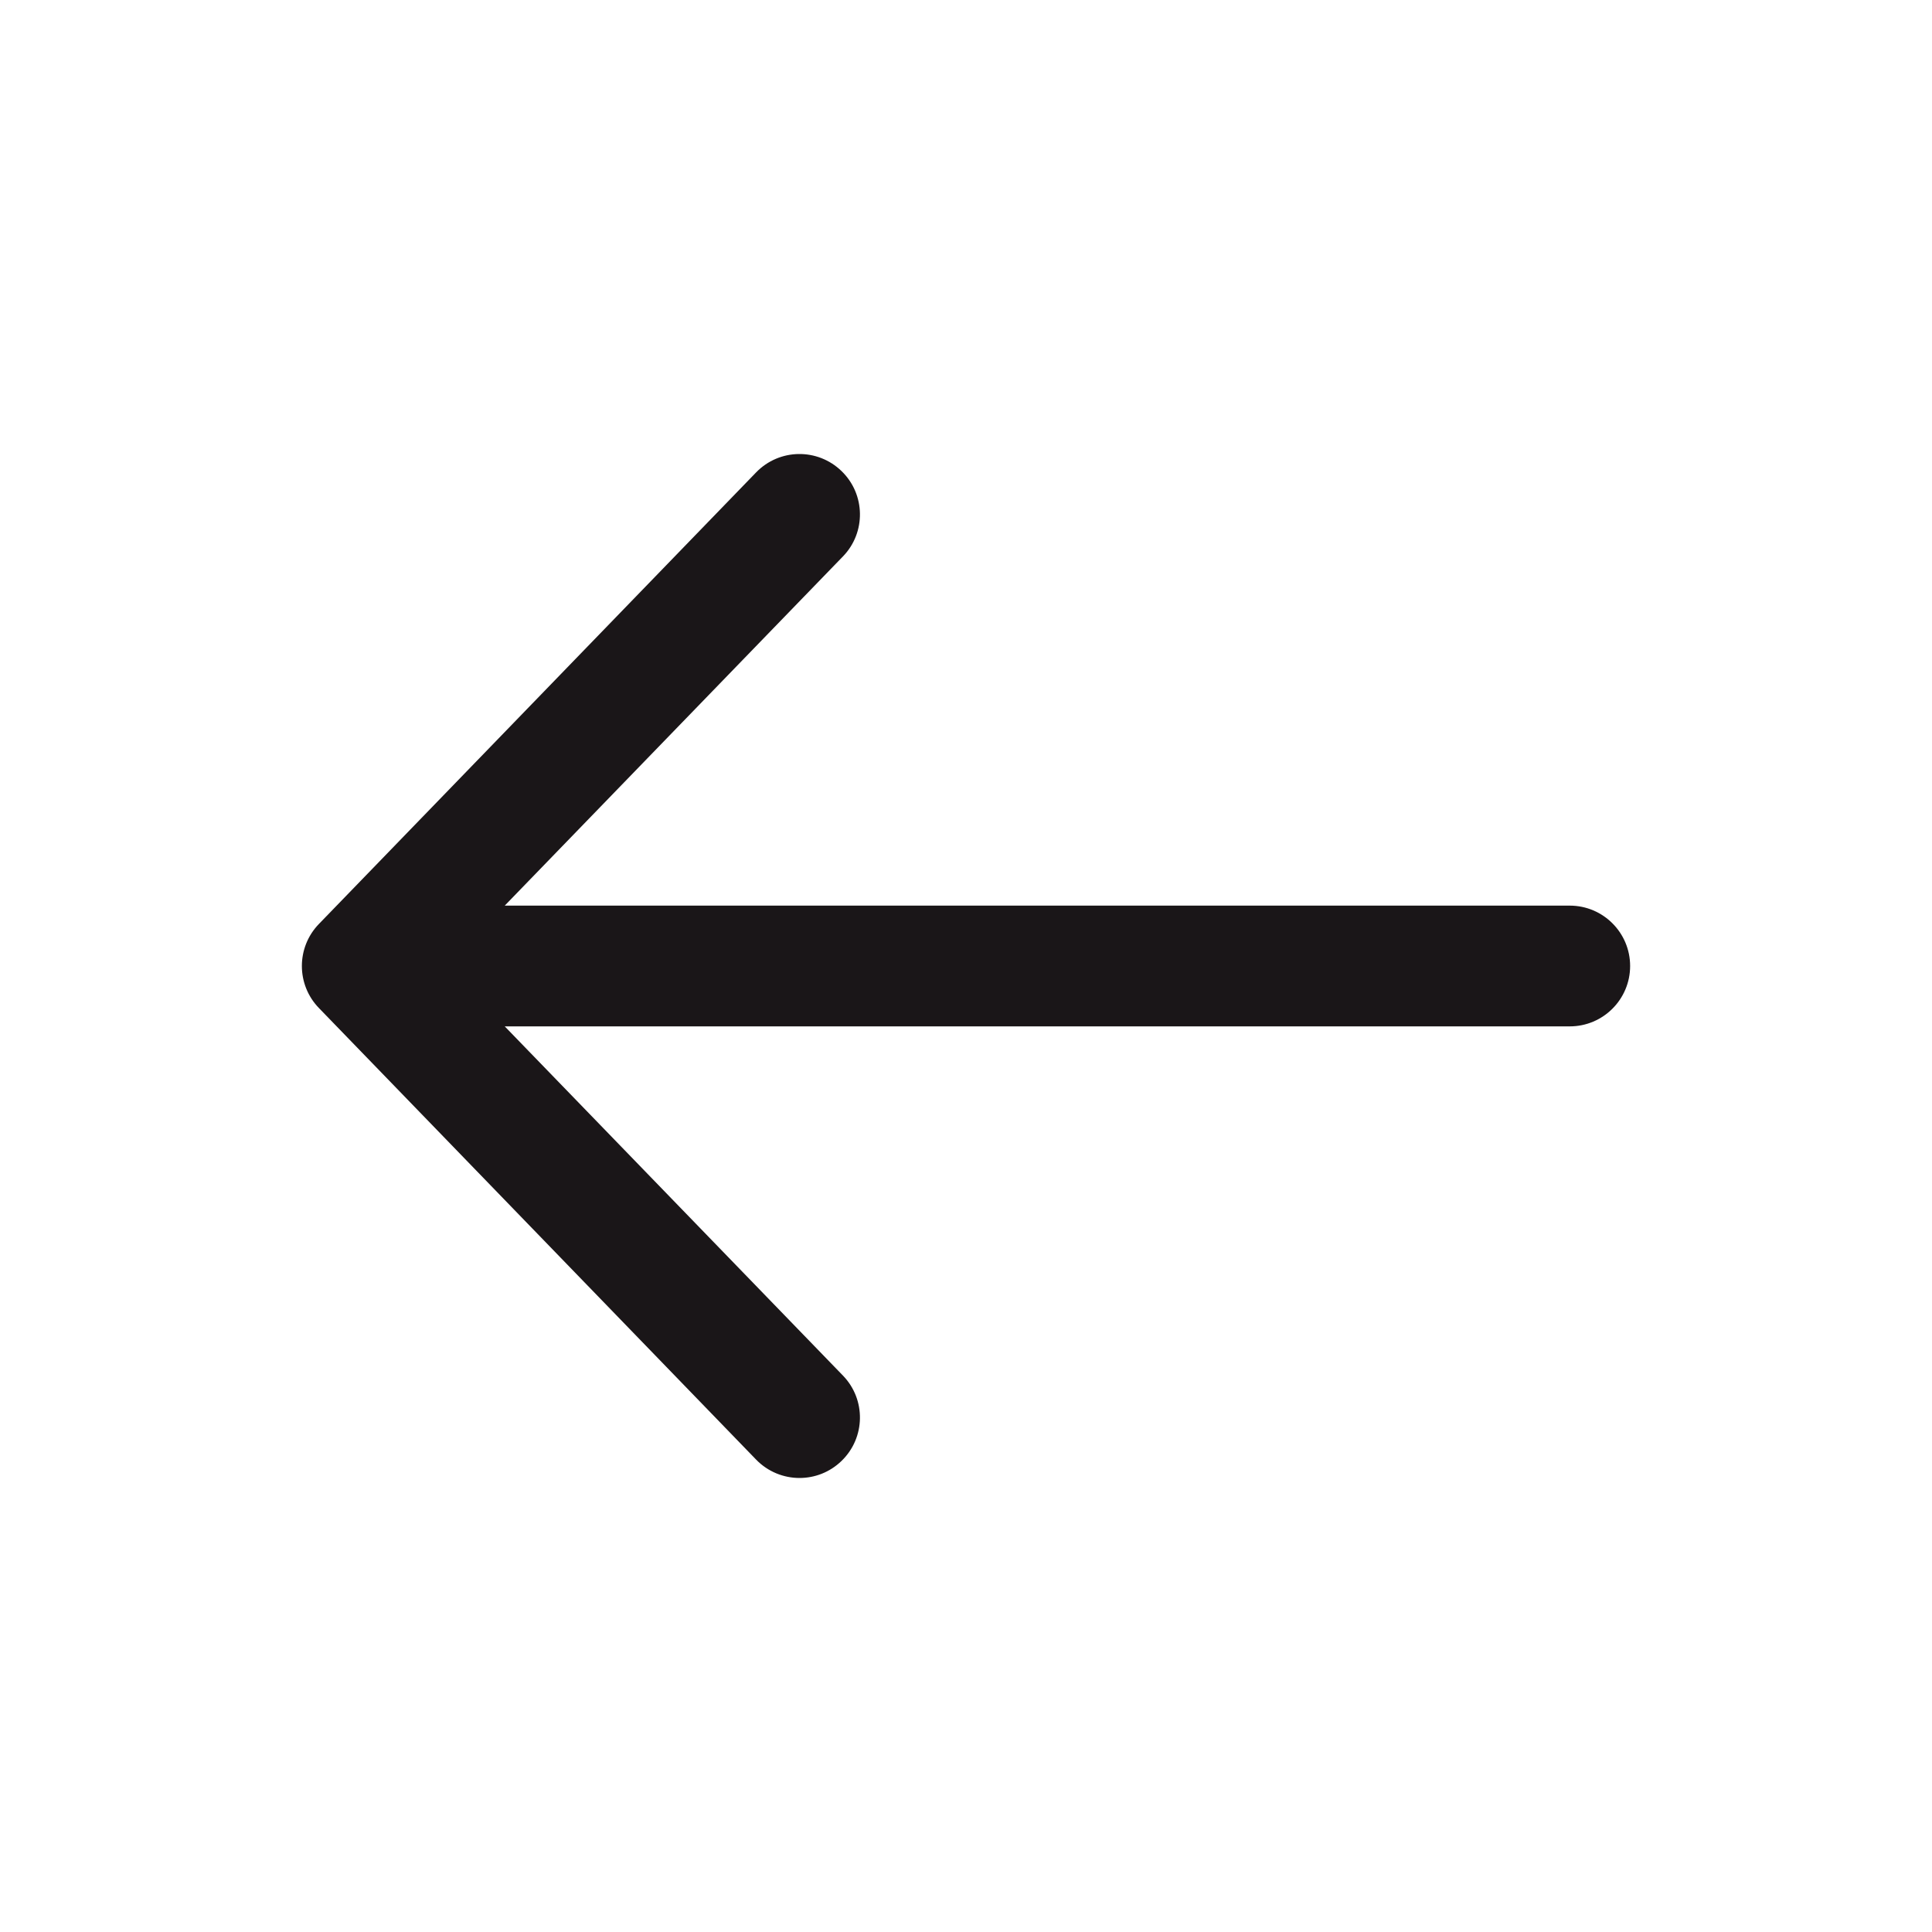 <svg width="16" height="16" viewBox="0 0 16 16" fill="none" xmlns="http://www.w3.org/2000/svg">
<path d="M6.613 3.76C6.485 3.762 6.358 3.813 6.262 3.912L2.641 7.652C2.453 7.846 2.453 8.154 2.641 8.348L6.262 12.088C6.36 12.189 6.491 12.24 6.621 12.24C6.747 12.24 6.872 12.193 6.969 12.099C7.168 11.907 7.173 11.59 6.981 11.392L4.18 8.5H13C13.276 8.5 13.5 8.276 13.5 8C13.5 7.724 13.276 7.5 13 7.5H4.18L6.981 4.608C7.173 4.41 7.168 4.093 6.969 3.901C6.87 3.805 6.741 3.758 6.613 3.76Z" fill="#1A1618"/>
</svg>
